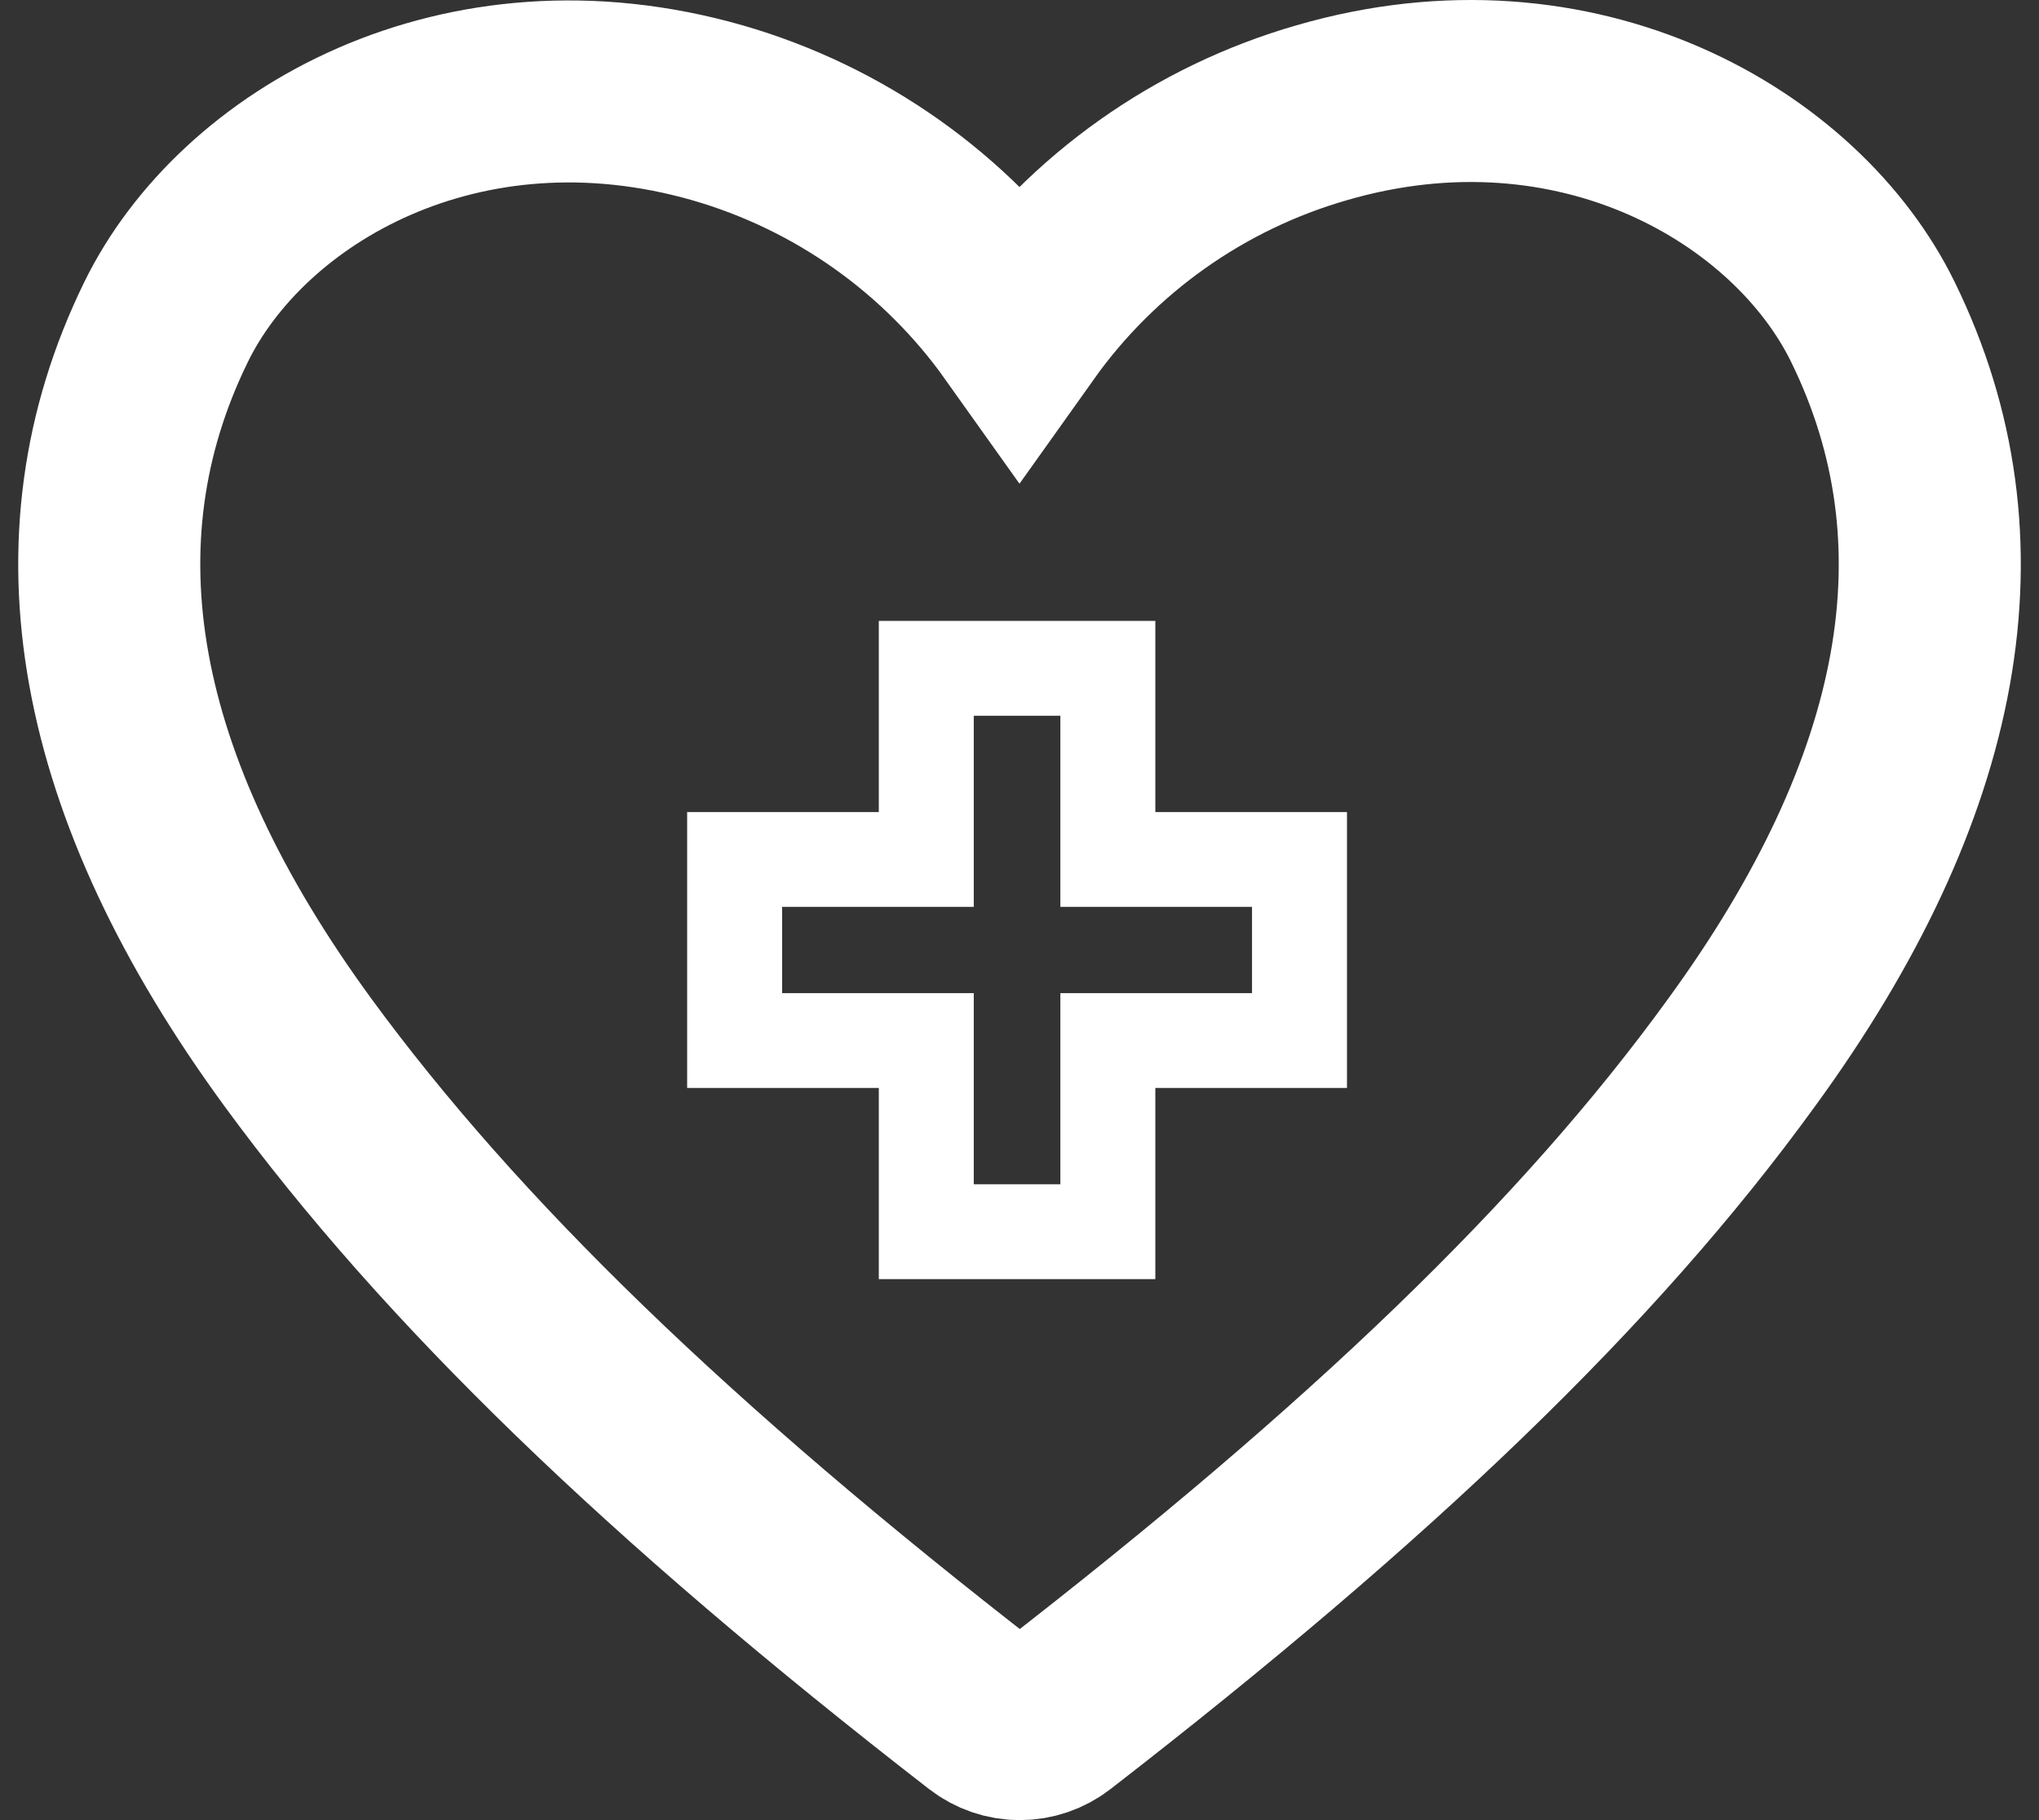 <svg width="112" height="100" viewBox="0 0 112 100" fill="none" xmlns="http://www.w3.org/2000/svg">
<rect x="0" y="0" width="112" height="100" fill="#333333" stroke="none"/>
<path d="M102.882 17.701C98.694 9.126 86.63 2.111 72.597 6.195C65.891 8.127 60.04 12.271 56 17.95C51.961 12.271 46.11 8.127 39.404 6.195C25.34 2.173 13.306 9.126 9.118 17.701C3.243 29.705 5.68 43.206 16.369 57.829C24.746 69.272 36.716 80.871 54.094 94.341C54.643 94.768 55.319 95 56.016 95C56.712 95 57.389 94.768 57.938 94.341C75.284 80.902 87.286 69.397 95.662 57.829C106.32 43.206 108.758 29.705 102.882 17.701V17.701Z" stroke="white" stroke-width="10"/>
<path d="M61.961 35.613H49.772V46.115H39.244V58.275H49.772V68.777H61.961V58.275H72.488V46.115H61.961V35.613ZM70.272 48.326V56.064H59.745V66.566H51.988V56.064H41.461V48.326H51.988V37.824H59.745V48.326H70.272Z" stroke="white" stroke-width="3"/>
</svg>

